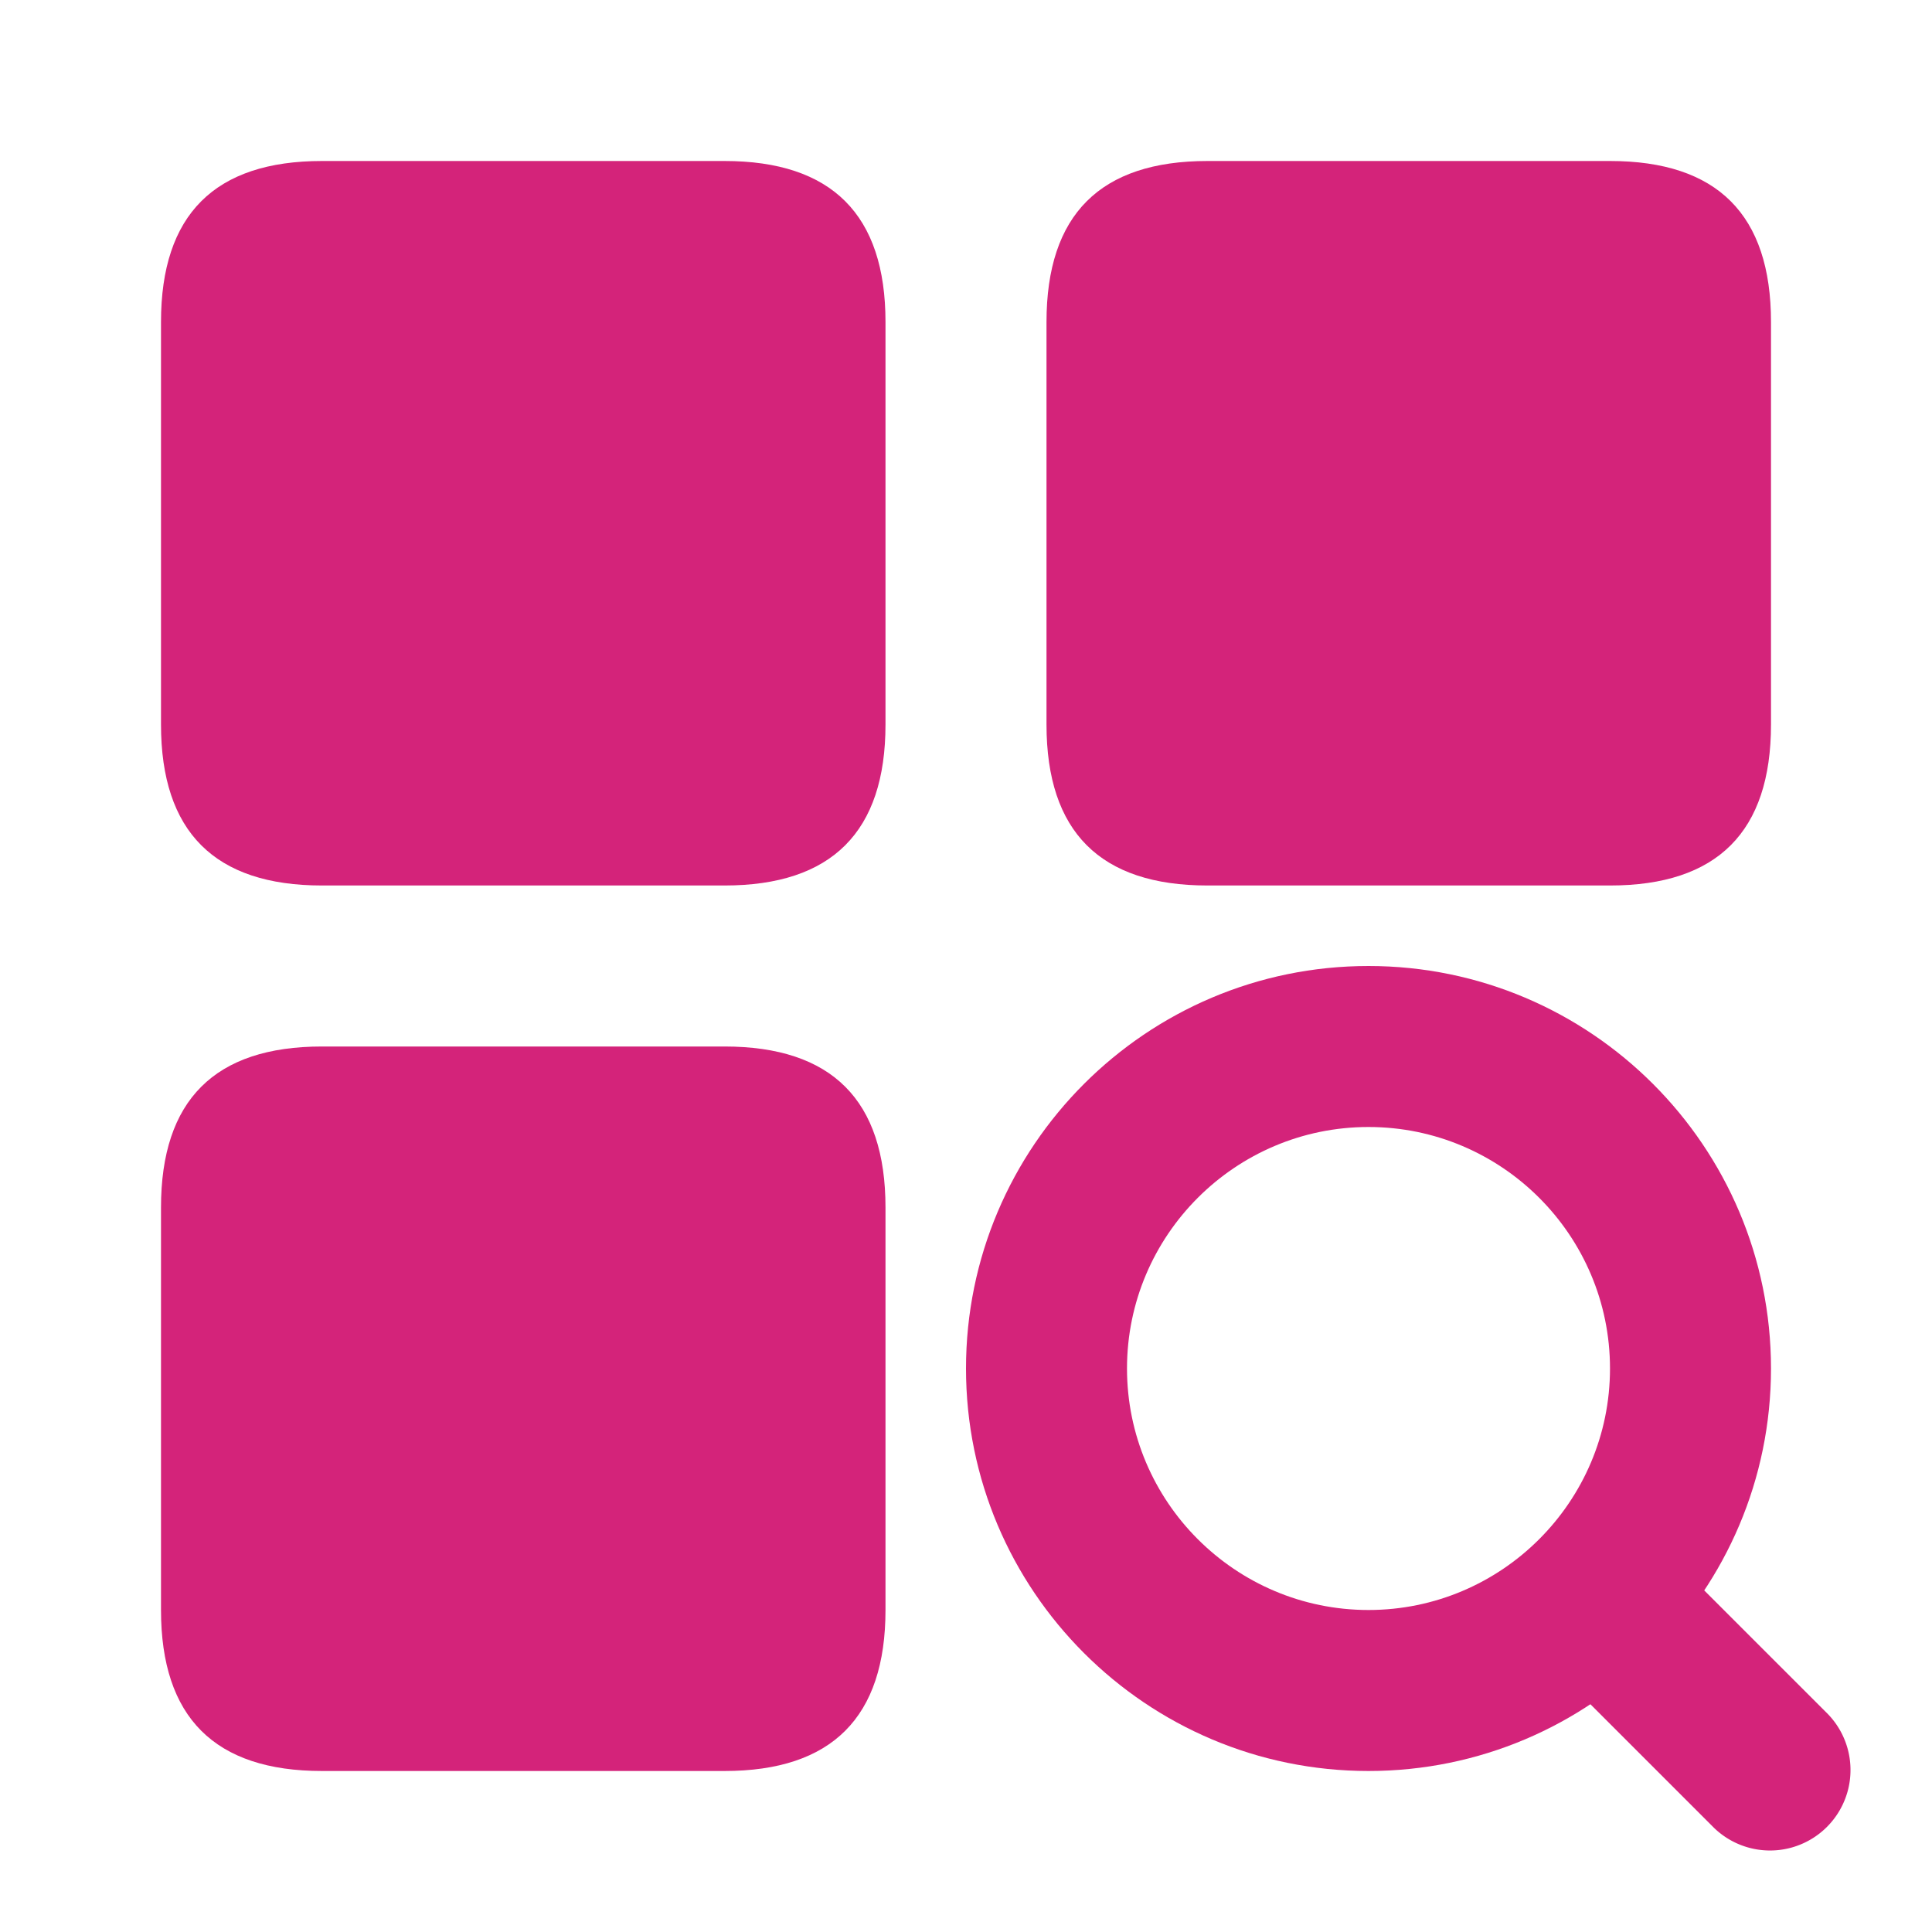 <?xml version="1.0" standalone="no"?><!DOCTYPE svg PUBLIC "-//W3C//DTD SVG 1.1//EN" "http://www.w3.org/Graphics/SVG/1.1/DTD/svg11.dtd"><svg t="1593442495156" class="icon" viewBox="0 0 1024 1024" version="1.1" xmlns="http://www.w3.org/2000/svg" p-id="6045" xmlns:xlink="http://www.w3.org/1999/xlink" width="32" height="32"><defs><style type="text/css"></style></defs><path d="M85.333 85.333m85.333 0l213.333 0q85.333 0 85.333 85.333l0 213.333q0 85.333-85.333 85.333l-213.333 0q-85.333 0-85.333-85.333l0-213.333q0-85.333 85.333-85.333Z" p-id="6046" fill="#d4237a"></path><path d="M85.333 554.667m85.333 0l213.333 0q85.333 0 85.333 85.333l0 213.333q0 85.333-85.333 85.333l-213.333 0q-85.333 0-85.333-85.333l0-213.333q0-85.333 85.333-85.333Z" p-id="6047" fill="#d4237a"></path><path d="M554.667 85.333m85.333 0l213.333 0q85.333 0 85.333 85.333l0 213.333q0 85.333-85.333 85.333l-213.333 0q-85.333 0-85.333-85.333l0-213.333q0-85.333 85.333-85.333Z" p-id="6048" fill="#d4237a"></path><path d="M512 725.333c0-117.76 95.659-213.333 213.333-213.333 117.76 0 213.333 95.659 213.333 213.333 0 117.76-95.659 213.333-213.333 213.333-117.76 0-213.333-95.659-213.333-213.333z m85.333 0c0 70.571 57.387 128 128 128 70.571 0 128-57.387 128-128 0-70.571-57.387-128-128-128-70.571 0-128 57.387-128 128z" p-id="6049" fill="#d4237a"></path><path d="M823.168 883.499l85.333 85.333a42.667 42.667 0 0 0 60.331-60.331l-85.333-85.333a42.667 42.667 0 0 0-60.331 60.331z" p-id="6050" fill="#d4237a"></path></svg>